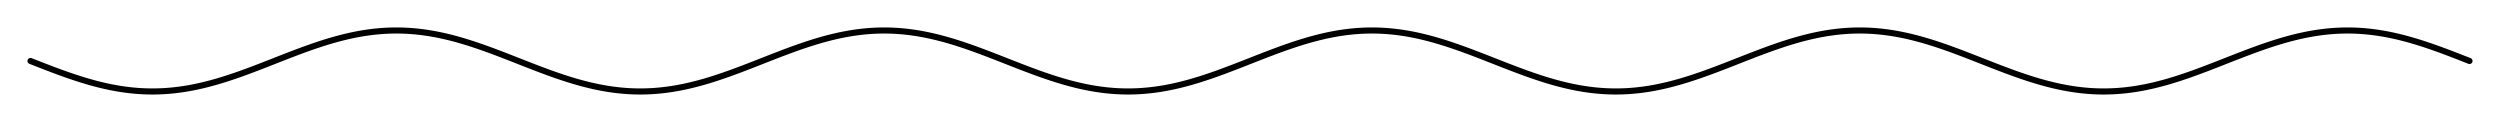 <!-- Header -->
<svg
    version="1.1"
    baseProfile="full"
    xmlns="http://www.w3.org/2000/svg"
    xmlns:xlink="http://www.w3.org/1999/xlink"
    xmlns:ev="http://www.w3.org/2001/xml-events"
    width="410.0"
    height="20.0"
    viewBox="-5.0 -10.0 410.0 20.0"
    preserveAspectRatio="none"
>
<!-- Body -->
<!-- polyline -->
<polyline points="0.0,0.0 0.1,0.039 0.2,0.079 0.3,0.118 0.4,0.157 0.5,0.196 0.6,0.236 0.7,0.275 0.8,0.314 0.9,0.353 1.0,0.392 1.1,0.431 1.2,0.471 1.3,0.51 1.4,0.549 1.5,0.588 1.6,0.627 1.7,0.666 1.8,0.705 1.9,0.743 2.0,0.782 2.1,0.821 2.2,0.86 2.3,0.898 2.4,0.937 2.5,0.975 2.6,1.014 2.7,1.052 2.8,1.091 2.9,1.129 3.0,1.167 3.1,1.205 3.2,1.243 3.3,1.281 3.4,1.319 3.5,1.357 3.6,1.395 3.7,1.433 3.8,1.47 3.9,1.508 4.0,1.545 4.1,1.582 4.2,1.62 4.3,1.657 4.4,1.694 4.5,1.731 4.6,1.767 4.7,1.804 4.8,1.841 4.9,1.877 5.0,1.913 5.1,1.95 5.2,1.986 5.3,2.022 5.4,2.058 5.5,2.093 5.6,2.129 5.7,2.164 5.8,2.2 5.9,2.235 6.0,2.27 6.1,2.305 6.2,2.34 6.3,2.374 6.4,2.409 6.5,2.443 6.6,2.477 6.7,2.511 6.8,2.545 6.9,2.579 7.0,2.612 7.1,2.646 7.2,2.679 7.3,2.712 7.4,2.745 7.5,2.778 7.6,2.81 7.7,2.843 7.8,2.875 7.9,2.907 8.0,2.939 8.1,2.971 8.2,3.002 8.3,3.033 8.4,3.065 8.5,3.095 8.6,3.126 8.7,3.157 8.8,3.187 8.9,3.217 9.0,3.247 9.1,3.277 9.2,3.307 9.3,3.336 9.4,3.365 9.5,3.394 9.6,3.423 9.7,3.451 9.8,3.48 9.9,3.508 10.0,3.536 10.1,3.563 10.2,3.591 10.3,3.618 10.4,3.645 10.5,3.672 10.6,3.698 10.7,3.724 10.8,3.751 10.9,3.776 11.0,3.802 11.1,3.827 11.2,3.853 11.3,3.877 11.4,3.902 11.5,3.927 11.6,3.951 11.7,3.975 11.8,3.998 11.9,4.022 12.0,4.045 12.1,4.068 12.2,4.091 12.3,4.113 12.4,4.135 12.5,4.157 12.6,4.179 12.7,4.2 12.8,4.222 12.9,4.243 13.0,4.263 13.1,4.284 13.2,4.304 13.3,4.324 13.4,4.343 13.5,4.362 13.6,4.382 13.7,4.4 13.8,4.419 13.9,4.437 14.0,4.455 14.1,4.473 14.2,4.49 14.3,4.507 14.4,4.524 14.5,4.541 14.6,4.557 14.7,4.573 14.8,4.589 14.9,4.604 15.0,4.619 15.1,4.634 15.2,4.649 15.3,4.663 15.4,4.677 15.5,4.691 15.6,4.704 15.7,4.718 15.8,4.73 15.9,4.743 16.0,4.755 16.1,4.767 16.2,4.779 16.3,4.79 16.4,4.801 16.5,4.812 16.6,4.823 16.7,4.833 16.8,4.843 16.9,4.853 17.0,4.862 17.1,4.871 17.2,4.88 17.3,4.888 17.4,4.896 17.5,4.904 17.6,4.911 17.7,4.919 17.8,4.926 17.9,4.932 18.0,4.938 18.1,4.944 18.2,4.95 18.3,4.955 18.4,4.961 18.5,4.965 18.6,4.97 18.7,4.974 18.8,4.978 18.9,4.981 19.0,4.985 19.1,4.988 19.2,4.99 19.3,4.992 19.4,4.994 19.5,4.996 19.6,4.998 19.7,4.999 19.8,4.999 19.9,5 20.0,5.0 20.1,5 20.2,4.999 20.3,4.999 20.4,4.998 20.5,4.996 20.6,4.994 20.7,4.992 20.8,4.99 20.9,4.988 21.0,4.985 21.1,4.981 21.2,4.978 21.3,4.974 21.4,4.97 21.5,4.965 21.6,4.961 21.7,4.955 21.8,4.95 21.9,4.944 22.0,4.938 22.1,4.932 22.2,4.926 22.3,4.919 22.4,4.911 22.5,4.904 22.6,4.896 22.7,4.888 22.8,4.88 22.9,4.871 23.0,4.862 23.1,4.853 23.2,4.843 23.3,4.833 23.4,4.823 23.5,4.812 23.6,4.801 23.7,4.79 23.8,4.779 23.9,4.767 24.0,4.755 24.1,4.743 24.2,4.73 24.3,4.718 24.4,4.704 24.5,4.691 24.6,4.677 24.7,4.663 24.8,4.649 24.9,4.634 25.0,4.619 25.1,4.604 25.2,4.589 25.3,4.573 25.4,4.557 25.5,4.541 25.6,4.524 25.7,4.507 25.8,4.49 25.9,4.473 26.0,4.455 26.1,4.437 26.2,4.419 26.3,4.4 26.4,4.382 26.5,4.362 26.6,4.343 26.7,4.324 26.8,4.304 26.9,4.284 27.0,4.263 27.1,4.243 27.2,4.222 27.3,4.2 27.4,4.179 27.5,4.157 27.6,4.135 27.7,4.113 27.8,4.091 27.9,4.068 28.0,4.045 28.1,4.022 28.2,3.998 28.3,3.975 28.4,3.951 28.5,3.927 28.6,3.902 28.7,3.877 28.8,3.853 28.9,3.827 29.0,3.802 29.1,3.776 29.2,3.751 29.3,3.724 29.4,3.698 29.5,3.672 29.6,3.645 29.7,3.618 29.8,3.591 29.9,3.563 30.0,3.536 30.1,3.508 30.2,3.48 30.3,3.451 30.4,3.423 30.5,3.394 30.6,3.365 30.7,3.336 30.8,3.307 30.9,3.277 31.0,3.247 31.1,3.217 31.2,3.187 31.3,3.157 31.4,3.126 31.5,3.095 31.6,3.065 31.7,3.033 31.8,3.002 31.9,2.971 32.0,2.939 32.1,2.907 32.2,2.875 32.3,2.843 32.4,2.81 32.5,2.778 32.6,2.745 32.7,2.712 32.8,2.679 32.9,2.646 33.0,2.612 33.1,2.579 33.2,2.545 33.3,2.511 33.4,2.477 33.5,2.443 33.6,2.409 33.7,2.374 33.8,2.34 33.9,2.305 34.0,2.27 34.1,2.235 34.2,2.2 34.3,2.164 34.4,2.129 34.5,2.093 34.6,2.058 34.7,2.022 34.8,1.986 34.9,1.95 35.0,1.913 35.1,1.877 35.2,1.841 35.3,1.804 35.4,1.767 35.5,1.731 35.6,1.694 35.7,1.657 35.8,1.62 35.9,1.582 36.0,1.545 36.1,1.508 36.2,1.47 36.3,1.433 36.4,1.395 36.5,1.357 36.6,1.319 36.7,1.281 36.8,1.243 36.9,1.205 37.0,1.167 37.1,1.129 37.2,1.091 37.3,1.052 37.4,1.014 37.5,0.975 37.6,0.937 37.7,0.898 37.8,0.86 37.9,0.821 38.0,0.782 38.1,0.743 38.2,0.705 38.3,0.666 38.4,0.627 38.5,0.588 38.6,0.549 38.7,0.51 38.8,0.471 38.9,0.431 39.0,0.392 39.1,0.353 39.2,0.314 39.3,0.275 39.4,0.236 39.5,0.196 39.6,0.157 39.7,0.118 39.8,0.079 39.9,0.039 40.0,6.123233995736766e-16 40.1,-0.039 40.2,-0.079 40.3,-0.118 40.4,-0.157 40.5,-0.196 40.6,-0.236 40.7,-0.275 40.8,-0.314 40.9,-0.353 41.0,-0.392 41.1,-0.431 41.2,-0.471 41.3,-0.51 41.4,-0.549 41.5,-0.588 41.6,-0.627 41.7,-0.666 41.8,-0.705 41.9,-0.743 42.0,-0.782 42.1,-0.821 42.2,-0.86 42.3,-0.898 42.4,-0.937 42.5,-0.975 42.6,-1.014 42.7,-1.052 42.8,-1.091 42.9,-1.129 43.0,-1.167 43.1,-1.205 43.2,-1.243 43.3,-1.281 43.4,-1.319 43.5,-1.357 43.6,-1.395 43.7,-1.433 43.8,-1.47 43.9,-1.508 44.0,-1.545 44.1,-1.582 44.2,-1.62 44.3,-1.657 44.4,-1.694 44.5,-1.731 44.6,-1.767 44.7,-1.804 44.8,-1.841 44.9,-1.877 45.0,-1.913 45.1,-1.95 45.2,-1.986 45.3,-2.022 45.4,-2.058 45.5,-2.093 45.6,-2.129 45.7,-2.164 45.8,-2.2 45.9,-2.235 46.0,-2.27 46.1,-2.305 46.2,-2.34 46.3,-2.374 46.4,-2.409 46.5,-2.443 46.6,-2.477 46.7,-2.511 46.8,-2.545 46.9,-2.579 47.0,-2.612 47.1,-2.646 47.2,-2.679 47.3,-2.712 47.4,-2.745 47.5,-2.778 47.6,-2.81 47.7,-2.843 47.8,-2.875 47.9,-2.907 48.0,-2.939 48.1,-2.971 48.2,-3.002 48.3,-3.033 48.4,-3.065 48.5,-3.095 48.6,-3.126 48.7,-3.157 48.8,-3.187 48.9,-3.217 49.0,-3.247 49.1,-3.277 49.2,-3.307 49.3,-3.336 49.4,-3.365 49.5,-3.394 49.6,-3.423 49.7,-3.451 49.8,-3.48 49.9,-3.508 50.0,-3.536 50.1,-3.563 50.2,-3.591 50.3,-3.618 50.4,-3.645 50.5,-3.672 50.6,-3.698 50.7,-3.724 50.8,-3.751 50.9,-3.776 51.0,-3.802 51.1,-3.827 51.2,-3.853 51.3,-3.877 51.4,-3.902 51.5,-3.927 51.6,-3.951 51.7,-3.975 51.8,-3.998 51.9,-4.022 52.0,-4.045 52.1,-4.068 52.2,-4.091 52.3,-4.113 52.4,-4.135 52.5,-4.157 52.6,-4.179 52.7,-4.2 52.8,-4.222 52.9,-4.243 53.0,-4.263 53.1,-4.284 53.2,-4.304 53.3,-4.324 53.4,-4.343 53.5,-4.362 53.6,-4.382 53.7,-4.4 53.8,-4.419 53.9,-4.437 54.0,-4.455 54.1,-4.473 54.2,-4.49 54.3,-4.507 54.4,-4.524 54.5,-4.541 54.6,-4.557 54.7,-4.573 54.8,-4.589 54.9,-4.604 55.0,-4.619 55.1,-4.634 55.2,-4.649 55.3,-4.663 55.4,-4.677 55.5,-4.691 55.6,-4.704 55.7,-4.718 55.8,-4.73 55.9,-4.743 56.0,-4.755 56.1,-4.767 56.2,-4.779 56.3,-4.79 56.4,-4.801 56.5,-4.812 56.6,-4.823 56.7,-4.833 56.8,-4.843 56.9,-4.853 57.0,-4.862 57.1,-4.871 57.2,-4.88 57.3,-4.888 57.4,-4.896 57.5,-4.904 57.6,-4.911 57.7,-4.919 57.8,-4.926 57.9,-4.932 58.0,-4.938 58.1,-4.944 58.2,-4.95 58.3,-4.955 58.4,-4.961 58.5,-4.965 58.6,-4.97 58.7,-4.974 58.8,-4.978 58.9,-4.981 59.0,-4.985 59.1,-4.988 59.2,-4.99 59.3,-4.992 59.4,-4.994 59.5,-4.996 59.6,-4.998 59.7,-4.999 59.8,-4.999 59.9,-5 60.0,-5.0 60.1,-5 60.2,-4.999 60.3,-4.999 60.4,-4.998 60.5,-4.996 60.6,-4.994 60.7,-4.992 60.8,-4.99 60.9,-4.988 61.0,-4.985 61.1,-4.981 61.2,-4.978 61.3,-4.974 61.4,-4.97 61.5,-4.965 61.6,-4.961 61.7,-4.955 61.8,-4.95 61.9,-4.944 62.0,-4.938 62.1,-4.932 62.2,-4.926 62.3,-4.919 62.4,-4.911 62.5,-4.904 62.6,-4.896 62.7,-4.888 62.8,-4.88 62.9,-4.871 63.0,-4.862 63.1,-4.853 63.2,-4.843 63.3,-4.833 63.4,-4.823 63.5,-4.812 63.6,-4.801 63.7,-4.79 63.8,-4.779 63.9,-4.767 64.0,-4.755 64.1,-4.743 64.2,-4.73 64.3,-4.718 64.4,-4.704 64.5,-4.691 64.6,-4.677 64.7,-4.663 64.8,-4.649 64.9,-4.634 65.0,-4.619 65.1,-4.604 65.2,-4.589 65.3,-4.573 65.4,-4.557 65.5,-4.541 65.6,-4.524 65.7,-4.507 65.8,-4.49 65.9,-4.473 66.0,-4.455 66.1,-4.437 66.2,-4.419 66.3,-4.4 66.4,-4.382 66.5,-4.362 66.6,-4.343 66.7,-4.324 66.8,-4.304 66.9,-4.284 67.0,-4.263 67.1,-4.243 67.2,-4.222 67.3,-4.2 67.4,-4.179 67.5,-4.157 67.6,-4.135 67.7,-4.113 67.8,-4.091 67.9,-4.068 68.0,-4.045 68.1,-4.022 68.2,-3.998 68.3,-3.975 68.4,-3.951 68.5,-3.927 68.6,-3.902 68.7,-3.877 68.8,-3.853 68.9,-3.827 69.0,-3.802 69.1,-3.776 69.2,-3.751 69.3,-3.724 69.4,-3.698 69.5,-3.672 69.6,-3.645 69.7,-3.618 69.8,-3.591 69.9,-3.563 70.0,-3.536 70.1,-3.508 70.2,-3.48 70.3,-3.451 70.4,-3.423 70.5,-3.394 70.6,-3.365 70.7,-3.336 70.8,-3.307 70.9,-3.277 71.0,-3.247 71.1,-3.217 71.2,-3.187 71.3,-3.157 71.4,-3.126 71.5,-3.095 71.6,-3.065 71.7,-3.033 71.8,-3.002 71.9,-2.971 72.0,-2.939 72.1,-2.907 72.2,-2.875 72.3,-2.843 72.4,-2.81 72.5,-2.778 72.6,-2.745 72.7,-2.712 72.8,-2.679 72.9,-2.646 73.0,-2.612 73.1,-2.579 73.2,-2.545 73.3,-2.511 73.4,-2.477 73.5,-2.443 73.6,-2.409 73.7,-2.374 73.8,-2.34 73.9,-2.305 74.0,-2.27 74.1,-2.235 74.2,-2.2 74.3,-2.164 74.4,-2.129 74.5,-2.093 74.6,-2.058 74.7,-2.022 74.8,-1.986 74.9,-1.95 75.0,-1.913 75.1,-1.877 75.2,-1.841 75.3,-1.804 75.4,-1.767 75.5,-1.731 75.6,-1.694 75.7,-1.657 75.8,-1.62 75.9,-1.582 76.0,-1.545 76.1,-1.508 76.2,-1.47 76.3,-1.433 76.4,-1.395 76.5,-1.357 76.6,-1.319 76.7,-1.281 76.8,-1.243 76.9,-1.205 77.0,-1.167 77.1,-1.129 77.2,-1.091 77.3,-1.052 77.4,-1.014 77.5,-0.975 77.6,-0.937 77.7,-0.898 77.8,-0.86 77.9,-0.821 78.0,-0.782 78.1,-0.743 78.2,-0.705 78.3,-0.666 78.4,-0.627 78.5,-0.588 78.6,-0.549 78.7,-0.51 78.8,-0.471 78.9,-0.431 79.0,-0.392 79.1,-0.353 79.2,-0.314 79.3,-0.275 79.4,-0.236 79.5,-0.196 79.6,-0.157 79.7,-0.118 79.8,-0.079 79.9,-0.039 80.0,-1.2246467991473533e-15 80.1,0.039 80.2,0.079 80.3,0.118 80.4,0.157 80.5,0.196 80.6,0.236 80.7,0.275 80.8,0.314 80.9,0.353 81.0,0.392 81.1,0.431 81.2,0.471 81.3,0.51 81.4,0.549 81.5,0.588 81.6,0.627 81.7,0.666 81.8,0.705 81.9,0.743 82.0,0.782 82.1,0.821 82.2,0.86 82.3,0.898 82.4,0.937 82.5,0.975 82.6,1.014 82.7,1.052 82.8,1.091 82.9,1.129 83.0,1.167 83.1,1.205 83.2,1.243 83.3,1.281 83.4,1.319 83.5,1.357 83.6,1.395 83.7,1.433 83.8,1.47 83.9,1.508 84.0,1.545 84.1,1.582 84.2,1.62 84.3,1.657 84.4,1.694 84.5,1.731 84.6,1.767 84.7,1.804 84.8,1.841 84.9,1.877 85.0,1.913 85.1,1.95 85.2,1.986 85.3,2.022 85.4,2.058 85.5,2.093 85.6,2.129 85.7,2.164 85.8,2.2 85.9,2.235 86.0,2.27 86.1,2.305 86.2,2.34 86.3,2.374 86.4,2.409 86.5,2.443 86.6,2.477 86.7,2.511 86.8,2.545 86.9,2.579 87.0,2.612 87.1,2.646 87.2,2.679 87.3,2.712 87.4,2.745 87.5,2.778 87.6,2.81 87.7,2.843 87.8,2.875 87.9,2.907 88.0,2.939 88.1,2.971 88.2,3.002 88.3,3.033 88.4,3.065 88.5,3.095 88.6,3.126 88.7,3.157 88.8,3.187 88.9,3.217 89.0,3.247 89.1,3.277 89.2,3.307 89.3,3.336 89.4,3.365 89.5,3.394 89.6,3.423 89.7,3.451 89.8,3.48 89.9,3.508 90.0,3.536 90.1,3.563 90.2,3.591 90.3,3.618 90.4,3.645 90.5,3.672 90.6,3.698 90.7,3.724 90.8,3.751 90.9,3.776 91.0,3.802 91.1,3.827 91.2,3.853 91.3,3.877 91.4,3.902 91.5,3.927 91.6,3.951 91.7,3.975 91.8,3.998 91.9,4.022 92.0,4.045 92.1,4.068 92.2,4.091 92.3,4.113 92.4,4.135 92.5,4.157 92.6,4.179 92.7,4.2 92.8,4.222 92.9,4.243 93.0,4.263 93.1,4.284 93.2,4.304 93.3,4.324 93.4,4.343 93.5,4.362 93.6,4.382 93.7,4.4 93.8,4.419 93.9,4.437 94.0,4.455 94.1,4.473 94.2,4.49 94.3,4.507 94.4,4.524 94.5,4.541 94.6,4.557 94.7,4.573 94.8,4.589 94.9,4.604 95.0,4.619 95.1,4.634 95.2,4.649 95.3,4.663 95.4,4.677 95.5,4.691 95.6,4.704 95.7,4.718 95.8,4.73 95.9,4.743 96.0,4.755 96.1,4.767 96.2,4.779 96.3,4.79 96.4,4.801 96.5,4.812 96.6,4.823 96.7,4.833 96.8,4.843 96.9,4.853 97.0,4.862 97.1,4.871 97.2,4.88 97.3,4.888 97.4,4.896 97.5,4.904 97.6,4.911 97.7,4.919 97.8,4.926 97.9,4.932 98.0,4.938 98.1,4.944 98.2,4.95 98.3,4.955 98.4,4.961 98.5,4.965 98.6,4.97 98.7,4.974 98.8,4.978 98.9,4.981 99.0,4.985 99.1,4.988 99.2,4.99 99.3,4.992 99.4,4.994 99.5,4.996 99.6,4.998 99.7,4.999 99.8,4.999 99.9,5 100.0,5.0 100.1,5 100.2,4.999 100.3,4.999 100.4,4.998 100.5,4.996 100.6,4.994 100.7,4.992 100.8,4.99 100.9,4.988 101.0,4.985 101.1,4.981 101.2,4.978 101.3,4.974 101.4,4.97 101.5,4.965 101.6,4.961 101.7,4.955 101.8,4.95 101.9,4.944 102.0,4.938 102.1,4.932 102.2,4.926 102.3,4.919 102.4,4.911 102.5,4.904 102.6,4.896 102.7,4.888 102.8,4.88 102.9,4.871 103.0,4.862 103.1,4.853 103.2,4.843 103.3,4.833 103.4,4.823 103.5,4.812 103.6,4.801 103.7,4.79 103.8,4.779 103.9,4.767 104.0,4.755 104.1,4.743 104.2,4.73 104.3,4.718 104.4,4.704 104.5,4.691 104.6,4.677 104.7,4.663 104.8,4.649 104.9,4.634 105.0,4.619 105.1,4.604 105.2,4.589 105.3,4.573 105.4,4.557 105.5,4.541 105.6,4.524 105.7,4.507 105.8,4.49 105.9,4.473 106.0,4.455 106.1,4.437 106.2,4.419 106.3,4.4 106.4,4.382 106.5,4.362 106.6,4.343 106.7,4.324 106.8,4.304 106.9,4.284 107.0,4.263 107.1,4.243 107.2,4.222 107.3,4.2 107.4,4.179 107.5,4.157 107.6,4.135 107.7,4.113 107.8,4.091 107.9,4.068 108.0,4.045 108.1,4.022 108.2,3.998 108.3,3.975 108.4,3.951 108.5,3.927 108.6,3.902 108.7,3.877 108.8,3.853 108.9,3.827 109.0,3.802 109.1,3.776 109.2,3.751 109.3,3.724 109.4,3.698 109.5,3.672 109.6,3.645 109.7,3.618 109.8,3.591 109.9,3.563 110.0,3.536 110.1,3.508 110.2,3.48 110.3,3.451 110.4,3.423 110.5,3.394 110.6,3.365 110.7,3.336 110.8,3.307 110.9,3.277 111.0,3.247 111.1,3.217 111.2,3.187 111.3,3.157 111.4,3.126 111.5,3.095 111.6,3.065 111.7,3.033 111.8,3.002 111.9,2.971 112.0,2.939 112.1,2.907 112.2,2.875 112.3,2.843 112.4,2.81 112.5,2.778 112.6,2.745 112.7,2.712 112.8,2.679 112.9,2.646 113.0,2.612 113.1,2.579 113.2,2.545 113.3,2.511 113.4,2.477 113.5,2.443 113.6,2.409 113.7,2.374 113.8,2.34 113.9,2.305 114.0,2.27 114.1,2.235 114.2,2.2 114.3,2.164 114.4,2.129 114.5,2.093 114.6,2.058 114.7,2.022 114.8,1.986 114.9,1.95 115.0,1.913 115.1,1.877 115.2,1.841 115.3,1.804 115.4,1.767 115.5,1.731 115.6,1.694 115.7,1.657 115.8,1.62 115.9,1.582 116.0,1.545 116.1,1.508 116.2,1.47 116.3,1.433 116.4,1.395 116.5,1.357 116.6,1.319 116.7,1.281 116.8,1.243 116.9,1.205 117.0,1.167 117.1,1.129 117.2,1.091 117.3,1.052 117.4,1.014 117.5,0.975 117.6,0.937 117.7,0.898 117.8,0.86 117.9,0.821 118.0,0.782 118.1,0.743 118.2,0.705 118.3,0.666 118.4,0.627 118.5,0.588 118.6,0.549 118.7,0.51 118.8,0.471 118.9,0.431 119.0,0.392 119.1,0.353 119.2,0.314 119.3,0.275 119.4,0.236 119.5,0.196 119.6,0.157 119.7,0.118 119.8,0.079 119.9,0.039 120.0,1.0718754395722281e-14 120.1,-0.039 120.2,-0.079 120.3,-0.118 120.4,-0.157 120.5,-0.196 120.6,-0.236 120.7,-0.275 120.8,-0.314 120.9,-0.353 121.0,-0.392 121.1,-0.431 121.2,-0.471 121.3,-0.51 121.4,-0.549 121.5,-0.588 121.6,-0.627 121.7,-0.666 121.8,-0.705 121.9,-0.743 122.0,-0.782 122.1,-0.821 122.2,-0.86 122.3,-0.898 122.4,-0.937 122.5,-0.975 122.6,-1.014 122.7,-1.052 122.8,-1.091 122.9,-1.129 123.0,-1.167 123.1,-1.205 123.2,-1.243 123.3,-1.281 123.4,-1.319 123.5,-1.357 123.6,-1.395 123.7,-1.433 123.8,-1.47 123.9,-1.508 124.0,-1.545 124.1,-1.582 124.2,-1.62 124.3,-1.657 124.4,-1.694 124.5,-1.731 124.6,-1.767 124.7,-1.804 124.8,-1.841 124.9,-1.877 125.0,-1.913 125.1,-1.95 125.2,-1.986 125.3,-2.022 125.4,-2.058 125.5,-2.093 125.6,-2.129 125.7,-2.164 125.8,-2.2 125.9,-2.235 126.0,-2.27 126.1,-2.305 126.2,-2.34 126.3,-2.374 126.4,-2.409 126.5,-2.443 126.6,-2.477 126.7,-2.511 126.8,-2.545 126.9,-2.579 127.0,-2.612 127.1,-2.646 127.2,-2.679 127.3,-2.712 127.4,-2.745 127.5,-2.778 127.6,-2.81 127.7,-2.843 127.8,-2.875 127.9,-2.907 128.0,-2.939 128.1,-2.971 128.2,-3.002 128.3,-3.033 128.4,-3.065 128.5,-3.095 128.6,-3.126 128.7,-3.157 128.8,-3.187 128.9,-3.217 129.0,-3.247 129.1,-3.277 129.2,-3.307 129.3,-3.336 129.4,-3.365 129.5,-3.394 129.6,-3.423 129.7,-3.451 129.8,-3.48 129.9,-3.508 130.0,-3.536 130.1,-3.563 130.2,-3.591 130.3,-3.618 130.4,-3.645 130.5,-3.672 130.6,-3.698 130.7,-3.724 130.8,-3.751 130.9,-3.776 131.0,-3.802 131.1,-3.827 131.2,-3.853 131.3,-3.877 131.4,-3.902 131.5,-3.927 131.6,-3.951 131.7,-3.975 131.8,-3.998 131.9,-4.022 132.0,-4.045 132.1,-4.068 132.2,-4.091 132.3,-4.113 132.4,-4.135 132.5,-4.157 132.6,-4.179 132.7,-4.2 132.8,-4.222 132.9,-4.243 133.0,-4.263 133.1,-4.284 133.2,-4.304 133.3,-4.324 133.4,-4.343 133.5,-4.362 133.6,-4.382 133.7,-4.4 133.8,-4.419 133.9,-4.437 134.0,-4.455 134.1,-4.473 134.2,-4.49 134.3,-4.507 134.4,-4.524 134.5,-4.541 134.6,-4.557 134.7,-4.573 134.8,-4.589 134.9,-4.604 135.0,-4.619 135.1,-4.634 135.2,-4.649 135.3,-4.663 135.4,-4.677 135.5,-4.691 135.6,-4.704 135.7,-4.718 135.8,-4.73 135.9,-4.743 136.0,-4.755 136.1,-4.767 136.2,-4.779 136.3,-4.79 136.4,-4.801 136.5,-4.812 136.6,-4.823 136.7,-4.833 136.8,-4.843 136.9,-4.853 137.0,-4.862 137.1,-4.871 137.2,-4.88 137.3,-4.888 137.4,-4.896 137.5,-4.904 137.6,-4.911 137.7,-4.919 137.8,-4.926 137.9,-4.932 138.0,-4.938 138.1,-4.944 138.2,-4.95 138.3,-4.955 138.4,-4.961 138.5,-4.965 138.6,-4.97 138.7,-4.974 138.8,-4.978 138.9,-4.981 139.0,-4.985 139.1,-4.988 139.2,-4.99 139.3,-4.992 139.4,-4.994 139.5,-4.996 139.6,-4.998 139.7,-4.999 139.8,-4.999 139.9,-5 140.0,-5.0 140.1,-5 140.2,-4.999 140.3,-4.999 140.4,-4.998 140.5,-4.996 140.6,-4.994 140.7,-4.992 140.8,-4.99 140.9,-4.988 141.0,-4.985 141.1,-4.981 141.2,-4.978 141.3,-4.974 141.4,-4.97 141.5,-4.965 141.6,-4.961 141.7,-4.955 141.8,-4.95 141.9,-4.944 142.0,-4.938 142.1,-4.932 142.2,-4.926 142.3,-4.919 142.4,-4.911 142.5,-4.904 142.6,-4.896 142.7,-4.888 142.8,-4.88 142.9,-4.871 143.0,-4.862 143.1,-4.853 143.2,-4.843 143.3,-4.833 143.4,-4.823 143.5,-4.812 143.6,-4.801 143.7,-4.79 143.8,-4.779 143.9,-4.767 144.0,-4.755 144.1,-4.743 144.2,-4.73 144.3,-4.718 144.4,-4.704 144.5,-4.691 144.6,-4.677 144.7,-4.663 144.8,-4.649 144.9,-4.634 145.0,-4.619 145.1,-4.604 145.2,-4.589 145.3,-4.573 145.4,-4.557 145.5,-4.541 145.6,-4.524 145.7,-4.507 145.8,-4.49 145.9,-4.473 146.0,-4.455 146.1,-4.437 146.2,-4.419 146.3,-4.4 146.4,-4.382 146.5,-4.362 146.6,-4.343 146.7,-4.324 146.8,-4.304 146.9,-4.284 147.0,-4.263 147.1,-4.243 147.2,-4.222 147.3,-4.2 147.4,-4.179 147.5,-4.157 147.6,-4.135 147.7,-4.113 147.8,-4.091 147.9,-4.068 148.0,-4.045 148.1,-4.022 148.2,-3.998 148.3,-3.975 148.4,-3.951 148.5,-3.927 148.6,-3.902 148.7,-3.877 148.8,-3.853 148.9,-3.827 149.0,-3.802 149.1,-3.776 149.2,-3.751 149.3,-3.724 149.4,-3.698 149.5,-3.672 149.6,-3.645 149.7,-3.618 149.8,-3.591 149.9,-3.563 150.0,-3.536 150.1,-3.508 150.2,-3.48 150.3,-3.451 150.4,-3.423 150.5,-3.394 150.6,-3.365 150.7,-3.336 150.8,-3.307 150.9,-3.277 151.0,-3.247 151.1,-3.217 151.2,-3.187 151.3,-3.157 151.4,-3.126 151.5,-3.095 151.6,-3.065 151.7,-3.033 151.8,-3.002 151.9,-2.971 152.0,-2.939 152.1,-2.907 152.2,-2.875 152.3,-2.843 152.4,-2.81 152.5,-2.778 152.6,-2.745 152.7,-2.712 152.8,-2.679 152.9,-2.646 153.0,-2.612 153.1,-2.579 153.2,-2.545 153.3,-2.511 153.4,-2.477 153.5,-2.443 153.6,-2.409 153.7,-2.374 153.8,-2.34 153.9,-2.305 154.0,-2.27 154.1,-2.235 154.2,-2.2 154.3,-2.164 154.4,-2.129 154.5,-2.093 154.6,-2.058 154.7,-2.022 154.8,-1.986 154.9,-1.95 155.0,-1.913 155.1,-1.877 155.2,-1.841 155.3,-1.804 155.4,-1.767 155.5,-1.731 155.6,-1.694 155.7,-1.657 155.8,-1.62 155.9,-1.582 156.0,-1.545 156.1,-1.508 156.2,-1.47 156.3,-1.433 156.4,-1.395 156.5,-1.357 156.6,-1.319 156.7,-1.281 156.8,-1.243 156.9,-1.205 157.0,-1.167 157.1,-1.129 157.2,-1.091 157.3,-1.052 157.4,-1.014 157.5,-0.975 157.6,-0.937 157.7,-0.898 157.8,-0.86 157.9,-0.821 158.0,-0.782 158.1,-0.743 158.2,-0.705 158.3,-0.666 158.4,-0.627 158.5,-0.588 158.6,-0.549 158.7,-0.51 158.8,-0.471 158.9,-0.431 159.0,-0.392 159.1,-0.353 159.2,-0.314 159.3,-0.275 159.4,-0.236 159.5,-0.196 159.6,-0.157 159.7,-0.118 159.8,-0.079 159.9,-0.039 160.0,-2.4492935982947065e-15 160.1,0.039 160.2,0.079 160.3,0.118 160.4,0.157 160.5,0.196 160.6,0.236 160.7,0.275 160.8,0.314 160.9,0.353 161.0,0.392 161.1,0.431 161.2,0.471 161.3,0.51 161.4,0.549 161.5,0.588 161.6,0.627 161.7,0.666 161.8,0.705 161.9,0.743 162.0,0.782 162.1,0.821 162.2,0.86 162.3,0.898 162.4,0.937 162.5,0.975 162.6,1.014 162.7,1.052 162.8,1.091 162.9,1.129 163.0,1.167 163.1,1.205 163.2,1.243 163.3,1.281 163.4,1.319 163.5,1.357 163.6,1.395 163.7,1.433 163.8,1.47 163.9,1.508 164.0,1.545 164.1,1.582 164.2,1.62 164.3,1.657 164.4,1.694 164.5,1.731 164.6,1.767 164.7,1.804 164.8,1.841 164.9,1.877 165.0,1.913 165.1,1.95 165.2,1.986 165.3,2.022 165.4,2.058 165.5,2.093 165.6,2.129 165.7,2.164 165.8,2.2 165.9,2.235 166.0,2.27 166.1,2.305 166.2,2.34 166.3,2.374 166.4,2.409 166.5,2.443 166.6,2.477 166.7,2.511 166.8,2.545 166.9,2.579 167.0,2.612 167.1,2.646 167.2,2.679 167.3,2.712 167.4,2.745 167.5,2.778 167.6,2.81 167.7,2.843 167.8,2.875 167.9,2.907 168.0,2.939 168.1,2.971 168.2,3.002 168.3,3.033 168.4,3.065 168.5,3.095 168.6,3.126 168.7,3.157 168.8,3.187 168.9,3.217 169.0,3.247 169.1,3.277 169.2,3.307 169.3,3.336 169.4,3.365 169.5,3.394 169.6,3.423 169.7,3.451 169.8,3.48 169.9,3.508 170.0,3.536 170.1,3.563 170.2,3.591 170.3,3.618 170.4,3.645 170.5,3.672 170.6,3.698 170.7,3.724 170.8,3.751 170.9,3.776 171.0,3.802 171.1,3.827 171.2,3.853 171.3,3.877 171.4,3.902 171.5,3.927 171.6,3.951 171.7,3.975 171.8,3.998 171.9,4.022 172.0,4.045 172.1,4.068 172.2,4.091 172.3,4.113 172.4,4.135 172.5,4.157 172.6,4.179 172.7,4.2 172.8,4.222 172.9,4.243 173.0,4.263 173.1,4.284 173.2,4.304 173.3,4.324 173.4,4.343 173.5,4.362 173.6,4.382 173.7,4.4 173.8,4.419 173.9,4.437 174.0,4.455 174.1,4.473 174.2,4.49 174.3,4.507 174.4,4.524 174.5,4.541 174.6,4.557 174.7,4.573 174.8,4.589 174.9,4.604 175.0,4.619 175.1,4.634 175.2,4.649 175.3,4.663 175.4,4.677 175.5,4.691 175.6,4.704 175.7,4.718 175.8,4.73 175.9,4.743 176.0,4.755 176.1,4.767 176.2,4.779 176.3,4.79 176.4,4.801 176.5,4.812 176.6,4.823 176.7,4.833 176.8,4.843 176.9,4.853 177.0,4.862 177.1,4.871 177.2,4.88 177.3,4.888 177.4,4.896 177.5,4.904 177.6,4.911 177.7,4.919 177.8,4.926 177.9,4.932 178.0,4.938 178.1,4.944 178.2,4.95 178.3,4.955 178.4,4.961 178.5,4.965 178.6,4.97 178.7,4.974 178.8,4.978 178.9,4.981 179.0,4.985 179.1,4.988 179.2,4.99 179.3,4.992 179.4,4.994 179.5,4.996 179.6,4.998 179.7,4.999 179.8,4.999 179.9,5 180.0,5.0 180.1,5 180.2,4.999 180.3,4.999 180.4,4.998 180.5,4.996 180.6,4.994 180.7,4.992 180.8,4.99 180.9,4.988 181.0,4.985 181.1,4.981 181.2,4.978 181.3,4.974 181.4,4.97 181.5,4.965 181.6,4.961 181.7,4.955 181.8,4.95 181.9,4.944 182.0,4.938 182.1,4.932 182.2,4.926 182.3,4.919 182.4,4.911 182.5,4.904 182.6,4.896 182.7,4.888 182.8,4.88 182.9,4.871 183.0,4.862 183.1,4.853 183.2,4.843 183.3,4.833 183.4,4.823 183.5,4.812 183.6,4.801 183.7,4.79 183.8,4.779 183.9,4.767 184.0,4.755 184.1,4.743 184.2,4.73 184.3,4.718 184.4,4.704 184.5,4.691 184.6,4.677 184.7,4.663 184.8,4.649 184.9,4.634 185.0,4.619 185.1,4.604 185.2,4.589 185.3,4.573 185.4,4.557 185.5,4.541 185.6,4.524 185.7,4.507 185.8,4.49 185.9,4.473 186.0,4.455 186.1,4.437 186.2,4.419 186.3,4.4 186.4,4.382 186.5,4.362 186.6,4.343 186.7,4.324 186.8,4.304 186.9,4.284 187.0,4.263 187.1,4.243 187.2,4.222 187.3,4.2 187.4,4.179 187.5,4.157 187.6,4.135 187.7,4.113 187.8,4.091 187.9,4.068 188.0,4.045 188.1,4.022 188.2,3.998 188.3,3.975 188.4,3.951 188.5,3.927 188.6,3.902 188.7,3.877 188.8,3.853 188.9,3.827 189.0,3.802 189.1,3.776 189.2,3.751 189.3,3.724 189.4,3.698 189.5,3.672 189.6,3.645 189.7,3.618 189.8,3.591 189.9,3.563 190.0,3.536 190.1,3.508 190.2,3.48 190.3,3.451 190.4,3.423 190.5,3.394 190.6,3.365 190.7,3.336 190.8,3.307 190.9,3.277 191.0,3.247 191.1,3.217 191.2,3.187 191.3,3.157 191.4,3.126 191.5,3.095 191.6,3.065 191.7,3.033 191.8,3.002 191.9,2.971 192.0,2.939 192.1,2.907 192.2,2.875 192.3,2.843 192.4,2.81 192.5,2.778 192.6,2.745 192.7,2.712 192.8,2.679 192.9,2.646 193.0,2.612 193.1,2.579 193.2,2.545 193.3,2.511 193.4,2.477 193.5,2.443 193.6,2.409 193.7,2.374 193.8,2.34 193.9,2.305 194.0,2.27 194.1,2.235 194.2,2.2 194.3,2.164 194.4,2.129 194.5,2.093 194.6,2.058 194.7,2.022 194.8,1.986 194.9,1.95 195.0,1.913 195.1,1.877 195.2,1.841 195.3,1.804 195.4,1.767 195.5,1.731 195.6,1.694 195.7,1.657 195.8,1.62 195.9,1.582 196.0,1.545 196.1,1.508 196.2,1.47 196.3,1.433 196.4,1.395 196.5,1.357 196.6,1.319 196.7,1.281 196.8,1.243 196.9,1.205 197.0,1.167 197.1,1.129 197.2,1.091 197.3,1.052 197.4,1.014 197.5,0.975 197.6,0.937 197.7,0.898 197.8,0.86 197.9,0.821 198.0,0.782 198.1,0.743 198.2,0.705 198.3,0.666 198.4,0.627 198.5,0.588 198.6,0.549 198.7,0.51 198.8,0.471 198.9,0.431 199.0,0.392 199.1,0.353 199.2,0.314 199.3,0.275 199.4,0.236 199.5,0.196 199.6,0.157 199.7,0.118 199.8,0.079 199.9,0.039 200.0,3.061616997868383e-15 200.1,-0.039 200.2,-0.079 200.3,-0.118 200.4,-0.157 200.5,-0.196 200.6,-0.236 200.7,-0.275 200.8,-0.314 200.9,-0.353 201.0,-0.392 201.1,-0.431 201.2,-0.471 201.3,-0.51 201.4,-0.549 201.5,-0.588 201.6,-0.627 201.7,-0.666 201.8,-0.705 201.9,-0.743 202.0,-0.782 202.1,-0.821 202.2,-0.86 202.3,-0.898 202.4,-0.937 202.5,-0.975 202.6,-1.014 202.7,-1.052 202.8,-1.091 202.9,-1.129 203.0,-1.167 203.1,-1.205 203.2,-1.243 203.3,-1.281 203.4,-1.319 203.5,-1.357 203.6,-1.395 203.7,-1.433 203.8,-1.47 203.9,-1.508 204.0,-1.545 204.1,-1.582 204.2,-1.62 204.3,-1.657 204.4,-1.694 204.5,-1.731 204.6,-1.767 204.7,-1.804 204.8,-1.841 204.9,-1.877 205.0,-1.913 205.1,-1.95 205.2,-1.986 205.3,-2.022 205.4,-2.058 205.5,-2.093 205.6,-2.129 205.7,-2.164 205.8,-2.2 205.9,-2.235 206.0,-2.27 206.1,-2.305 206.2,-2.34 206.3,-2.374 206.4,-2.409 206.5,-2.443 206.6,-2.477 206.7,-2.511 206.8,-2.545 206.9,-2.579 207.0,-2.612 207.1,-2.646 207.2,-2.679 207.3,-2.712 207.4,-2.745 207.5,-2.778 207.6,-2.81 207.7,-2.843 207.8,-2.875 207.9,-2.907 208.0,-2.939 208.1,-2.971 208.2,-3.002 208.3,-3.033 208.4,-3.065 208.5,-3.095 208.6,-3.126 208.7,-3.157 208.8,-3.187 208.9,-3.217 209.0,-3.247 209.1,-3.277 209.2,-3.307 209.3,-3.336 209.4,-3.365 209.5,-3.394 209.6,-3.423 209.7,-3.451 209.8,-3.48 209.9,-3.508 210.0,-3.536 210.1,-3.563 210.2,-3.591 210.3,-3.618 210.4,-3.645 210.5,-3.672 210.6,-3.698 210.7,-3.724 210.8,-3.751 210.9,-3.776 211.0,-3.802 211.1,-3.827 211.2,-3.853 211.3,-3.877 211.4,-3.902 211.5,-3.927 211.6,-3.951 211.7,-3.975 211.8,-3.998 211.9,-4.022 212.0,-4.045 212.1,-4.068 212.2,-4.091 212.3,-4.113 212.4,-4.135 212.5,-4.157 212.6,-4.179 212.7,-4.2 212.8,-4.222 212.9,-4.243 213.0,-4.263 213.1,-4.284 213.2,-4.304 213.3,-4.324 213.4,-4.343 213.5,-4.362 213.6,-4.382 213.7,-4.4 213.8,-4.419 213.9,-4.437 214.0,-4.455 214.1,-4.473 214.2,-4.49 214.3,-4.507 214.4,-4.524 214.5,-4.541 214.6,-4.557 214.7,-4.573 214.8,-4.589 214.9,-4.604 215.0,-4.619 215.1,-4.634 215.2,-4.649 215.3,-4.663 215.4,-4.677 215.5,-4.691 215.6,-4.704 215.7,-4.718 215.8,-4.73 215.9,-4.743 216.0,-4.755 216.1,-4.767 216.2,-4.779 216.3,-4.79 216.4,-4.801 216.5,-4.812 216.6,-4.823 216.7,-4.833 216.8,-4.843 216.9,-4.853 217.0,-4.862 217.1,-4.871 217.2,-4.88 217.3,-4.888 217.4,-4.896 217.5,-4.904 217.6,-4.911 217.7,-4.919 217.8,-4.926 217.9,-4.932 218.0,-4.938 218.1,-4.944 218.2,-4.95 218.3,-4.955 218.4,-4.961 218.5,-4.965 218.6,-4.97 218.7,-4.974 218.8,-4.978 218.9,-4.981 219.0,-4.985 219.1,-4.988 219.2,-4.99 219.3,-4.992 219.4,-4.994 219.5,-4.996 219.6,-4.998 219.7,-4.999 219.8,-4.999 219.9,-5 220.0,-5.0 220.1,-5 220.2,-4.999 220.3,-4.999 220.4,-4.998 220.5,-4.996 220.6,-4.994 220.7,-4.992 220.8,-4.99 220.9,-4.988 221.0,-4.985 221.1,-4.981 221.2,-4.978 221.3,-4.974 221.4,-4.97 221.5,-4.965 221.6,-4.961 221.7,-4.955 221.8,-4.95 221.9,-4.944 222.0,-4.938 222.1,-4.932 222.2,-4.926 222.3,-4.919 222.4,-4.911 222.5,-4.904 222.6,-4.896 222.7,-4.888 222.8,-4.88 222.9,-4.871 223.0,-4.862 223.1,-4.853 223.2,-4.843 223.3,-4.833 223.4,-4.823 223.5,-4.812 223.6,-4.801 223.7,-4.79 223.8,-4.779 223.9,-4.767 224.0,-4.755 224.1,-4.743 224.2,-4.73 224.3,-4.718 224.4,-4.704 224.5,-4.691 224.6,-4.677 224.7,-4.663 224.8,-4.649 224.9,-4.634 225.0,-4.619 225.1,-4.604 225.2,-4.589 225.3,-4.573 225.4,-4.557 225.5,-4.541 225.6,-4.524 225.7,-4.507 225.8,-4.49 225.9,-4.473 226.0,-4.455 226.1,-4.437 226.2,-4.419 226.3,-4.4 226.4,-4.382 226.5,-4.362 226.6,-4.343 226.7,-4.324 226.8,-4.304 226.9,-4.284 227.0,-4.263 227.1,-4.243 227.2,-4.222 227.3,-4.2 227.4,-4.179 227.5,-4.157 227.6,-4.135 227.7,-4.113 227.8,-4.091 227.9,-4.068 228.0,-4.045 228.1,-4.022 228.2,-3.998 228.3,-3.975 228.4,-3.951 228.5,-3.927 228.6,-3.902 228.7,-3.877 228.8,-3.853 228.9,-3.827 229.0,-3.802 229.1,-3.776 229.2,-3.751 229.3,-3.724 229.4,-3.698 229.5,-3.672 229.6,-3.645 229.7,-3.618 229.8,-3.591 229.9,-3.563 230.0,-3.536 230.1,-3.508 230.2,-3.48 230.3,-3.451 230.4,-3.423 230.5,-3.394 230.6,-3.365 230.7,-3.336 230.8,-3.307 230.9,-3.277 231.0,-3.247 231.1,-3.217 231.2,-3.187 231.3,-3.157 231.4,-3.126 231.5,-3.095 231.6,-3.065 231.7,-3.033 231.8,-3.002 231.9,-2.971 232.0,-2.939 232.1,-2.907 232.2,-2.875 232.3,-2.843 232.4,-2.81 232.5,-2.778 232.6,-2.745 232.7,-2.712 232.8,-2.679 232.9,-2.646 233.0,-2.612 233.1,-2.579 233.2,-2.545 233.3,-2.511 233.4,-2.477 233.5,-2.443 233.6,-2.409 233.7,-2.374 233.8,-2.34 233.9,-2.305 234.0,-2.27 234.1,-2.235 234.2,-2.2 234.3,-2.164 234.4,-2.129 234.5,-2.093 234.6,-2.058 234.7,-2.022 234.8,-1.986 234.9,-1.95 235.0,-1.913 235.1,-1.877 235.2,-1.841 235.3,-1.804 235.4,-1.767 235.5,-1.731 235.6,-1.694 235.7,-1.657 235.8,-1.62 235.9,-1.582 236.0,-1.545 236.1,-1.508 236.2,-1.47 236.3,-1.433 236.4,-1.395 236.5,-1.357 236.6,-1.319 236.7,-1.281 236.8,-1.243 236.9,-1.205 237.0,-1.167 237.1,-1.129 237.2,-1.091 237.3,-1.052 237.4,-1.014 237.5,-0.975 237.6,-0.937 237.7,-0.898 237.8,-0.86 237.9,-0.821 238.0,-0.782 238.1,-0.743 238.2,-0.705 238.3,-0.666 238.4,-0.627 238.5,-0.588 238.6,-0.549 238.7,-0.51 238.8,-0.471 238.9,-0.431 239.0,-0.392 239.1,-0.353 239.2,-0.314 239.3,-0.275 239.4,-0.236 239.5,-0.196 239.6,-0.157 239.7,-0.118 239.8,-0.079 239.9,-0.039 240.0,-2.1437508791444562e-14 240.1,0.039 240.2,0.079 240.3,0.118 240.4,0.157 240.5,0.196 240.6,0.236 240.7,0.275 240.8,0.314 240.9,0.353 241.0,0.392 241.1,0.431 241.2,0.471 241.3,0.51 241.4,0.549 241.5,0.588 241.6,0.627 241.7,0.666 241.8,0.705 241.9,0.743 242.0,0.782 242.1,0.821 242.2,0.86 242.3,0.898 242.4,0.937 242.5,0.975 242.6,1.014 242.7,1.052 242.8,1.091 242.9,1.129 243.0,1.167 243.1,1.205 243.2,1.243 243.3,1.281 243.4,1.319 243.5,1.357 243.6,1.395 243.7,1.433 243.8,1.47 243.9,1.508 244.0,1.545 244.1,1.582 244.2,1.62 244.3,1.657 244.4,1.694 244.5,1.731 244.6,1.767 244.7,1.804 244.8,1.841 244.9,1.877 245.0,1.913 245.1,1.95 245.2,1.986 245.3,2.022 245.4,2.058 245.5,2.093 245.6,2.129 245.7,2.164 245.8,2.2 245.9,2.235 246.0,2.27 246.1,2.305 246.2,2.34 246.3,2.374 246.4,2.409 246.5,2.443 246.6,2.477 246.7,2.511 246.8,2.545 246.9,2.579 247.0,2.612 247.1,2.646 247.2,2.679 247.3,2.712 247.4,2.745 247.5,2.778 247.6,2.81 247.7,2.843 247.8,2.875 247.9,2.907 248.0,2.939 248.1,2.971 248.2,3.002 248.3,3.033 248.4,3.065 248.5,3.095 248.6,3.126 248.7,3.157 248.8,3.187 248.9,3.217 249.0,3.247 249.1,3.277 249.2,3.307 249.3,3.336 249.4,3.365 249.5,3.394 249.6,3.423 249.7,3.451 249.8,3.48 249.9,3.508 250.0,3.536 250.1,3.563 250.2,3.591 250.3,3.618 250.4,3.645 250.5,3.672 250.6,3.698 250.7,3.724 250.8,3.751 250.9,3.776 251.0,3.802 251.1,3.827 251.2,3.853 251.3,3.877 251.4,3.902 251.5,3.927 251.6,3.951 251.7,3.975 251.8,3.998 251.9,4.022 252.0,4.045 252.1,4.068 252.2,4.091 252.3,4.113 252.4,4.135 252.5,4.157 252.6,4.179 252.7,4.2 252.8,4.222 252.9,4.243 253.0,4.263 253.1,4.284 253.2,4.304 253.3,4.324 253.4,4.343 253.5,4.362 253.6,4.382 253.7,4.4 253.8,4.419 253.9,4.437 254.0,4.455 254.1,4.473 254.2,4.49 254.3,4.507 254.4,4.524 254.5,4.541 254.6,4.557 254.7,4.573 254.8,4.589 254.9,4.604 255.0,4.619 255.1,4.634 255.2,4.649 255.3,4.663 255.4,4.677 255.5,4.691 255.6,4.704 255.7,4.718 255.8,4.73 255.9,4.743 256.0,4.755 256.1,4.767 256.2,4.779 256.3,4.79 256.4,4.801 256.5,4.812 256.6,4.823 256.7,4.833 256.8,4.843 256.9,4.853 257.0,4.862 257.1,4.871 257.2,4.88 257.3,4.888 257.4,4.896 257.5,4.904 257.6,4.911 257.7,4.919 257.8,4.926 257.9,4.932 258.0,4.938 258.1,4.944 258.2,4.95 258.3,4.955 258.4,4.961 258.5,4.965 258.6,4.97 258.7,4.974 258.8,4.978 258.9,4.981 259.0,4.985 259.1,4.988 259.2,4.99 259.3,4.992 259.4,4.994 259.5,4.996 259.6,4.998 259.7,4.999 259.8,4.999 259.9,5 260.0,5.0 260.1,5 260.2,4.999 260.3,4.999 260.4,4.998 260.5,4.996 260.6,4.994 260.7,4.992 260.8,4.99 260.9,4.988 261.0,4.985 261.1,4.981 261.2,4.978 261.3,4.974 261.4,4.97 261.5,4.965 261.6,4.961 261.7,4.955 261.8,4.95 261.9,4.944 262.0,4.938 262.1,4.932 262.2,4.926 262.3,4.919 262.4,4.911 262.5,4.904 262.6,4.896 262.7,4.888 262.8,4.88 262.9,4.871 263.0,4.862 263.1,4.853 263.2,4.843 263.3,4.833 263.4,4.823 263.5,4.812 263.6,4.801 263.7,4.79 263.8,4.779 263.9,4.767 264.0,4.755 264.1,4.743 264.2,4.73 264.3,4.718 264.4,4.704 264.5,4.691 264.6,4.677 264.7,4.663 264.8,4.649 264.9,4.634 265.0,4.619 265.1,4.604 265.2,4.589 265.3,4.573 265.4,4.557 265.5,4.541 265.6,4.524 265.7,4.507 265.8,4.49 265.9,4.473 266.0,4.455 266.1,4.437 266.2,4.419 266.3,4.4 266.4,4.382 266.5,4.362 266.6,4.343 266.7,4.324 266.8,4.304 266.9,4.284 267.0,4.263 267.1,4.243 267.2,4.222 267.3,4.2 267.4,4.179 267.5,4.157 267.6,4.135 267.7,4.113 267.8,4.091 267.9,4.068 268.0,4.045 268.1,4.022 268.2,3.998 268.3,3.975 268.4,3.951 268.5,3.927 268.6,3.902 268.7,3.877 268.8,3.853 268.9,3.827 269.0,3.802 269.1,3.776 269.2,3.751 269.3,3.724 269.4,3.698 269.5,3.672 269.6,3.645 269.7,3.618 269.8,3.591 269.9,3.563 270.0,3.536 270.1,3.508 270.2,3.48 270.3,3.451 270.4,3.423 270.5,3.394 270.6,3.365 270.7,3.336 270.8,3.307 270.9,3.277 271.0,3.247 271.1,3.217 271.2,3.187 271.3,3.157 271.4,3.126 271.5,3.095 271.6,3.065 271.7,3.033 271.8,3.002 271.9,2.971 272.0,2.939 272.1,2.907 272.2,2.875 272.3,2.843 272.4,2.81 272.5,2.778 272.6,2.745 272.7,2.712 272.8,2.679 272.9,2.646 273.0,2.612 273.1,2.579 273.2,2.545 273.3,2.511 273.4,2.477 273.5,2.443 273.6,2.409 273.7,2.374 273.8,2.34 273.9,2.305 274.0,2.27 274.1,2.235 274.2,2.2 274.3,2.164 274.4,2.129 274.5,2.093 274.6,2.058 274.7,2.022 274.8,1.986 274.9,1.95 275.0,1.913 275.1,1.877 275.2,1.841 275.3,1.804 275.4,1.767 275.5,1.731 275.6,1.694 275.7,1.657 275.8,1.62 275.9,1.582 276.0,1.545 276.1,1.508 276.2,1.47 276.3,1.433 276.4,1.395 276.5,1.357 276.6,1.319 276.7,1.281 276.8,1.243 276.9,1.205 277.0,1.167 277.1,1.129 277.2,1.091 277.3,1.052 277.4,1.014 277.5,0.975 277.6,0.937 277.7,0.898 277.8,0.86 277.9,0.821 278.0,0.782 278.1,0.743 278.2,0.705 278.3,0.666 278.4,0.627 278.5,0.588 278.6,0.549 278.7,0.51 278.8,0.471 278.9,0.431 279.0,0.392 279.1,0.353 279.2,0.314 279.3,0.275 279.4,0.236 279.5,0.196 279.6,0.157 279.7,0.118 279.8,0.079 279.9,0.039 280.0,4.2862637970157365e-15 280.1,-0.039 280.2,-0.079 280.3,-0.118 280.4,-0.157 280.5,-0.196 280.6,-0.236 280.7,-0.275 280.8,-0.314 280.9,-0.353 281.0,-0.392 281.1,-0.431 281.2,-0.471 281.3,-0.51 281.4,-0.549 281.5,-0.588 281.6,-0.627 281.7,-0.666 281.8,-0.705 281.9,-0.743 282.0,-0.782 282.1,-0.821 282.2,-0.86 282.3,-0.898 282.4,-0.937 282.5,-0.975 282.6,-1.014 282.7,-1.052 282.8,-1.091 282.9,-1.129 283.0,-1.167 283.1,-1.205 283.2,-1.243 283.3,-1.281 283.4,-1.319 283.5,-1.357 283.6,-1.395 283.7,-1.433 283.8,-1.47 283.9,-1.508 284.0,-1.545 284.1,-1.582 284.2,-1.62 284.3,-1.657 284.4,-1.694 284.5,-1.731 284.6,-1.767 284.7,-1.804 284.8,-1.841 284.9,-1.877 285.0,-1.913 285.1,-1.95 285.2,-1.986 285.3,-2.022 285.4,-2.058 285.5,-2.093 285.6,-2.129 285.7,-2.164 285.8,-2.2 285.9,-2.235 286.0,-2.27 286.1,-2.305 286.2,-2.34 286.3,-2.374 286.4,-2.409 286.5,-2.443 286.6,-2.477 286.7,-2.511 286.8,-2.545 286.9,-2.579 287.0,-2.612 287.1,-2.646 287.2,-2.679 287.3,-2.712 287.4,-2.745 287.5,-2.778 287.6,-2.81 287.7,-2.843 287.8,-2.875 287.9,-2.907 288.0,-2.939 288.1,-2.971 288.2,-3.002 288.3,-3.033 288.4,-3.065 288.5,-3.095 288.6,-3.126 288.7,-3.157 288.8,-3.187 288.9,-3.217 289.0,-3.247 289.1,-3.277 289.2,-3.307 289.3,-3.336 289.4,-3.365 289.5,-3.394 289.6,-3.423 289.7,-3.451 289.8,-3.48 289.9,-3.508 290.0,-3.536 290.1,-3.563 290.2,-3.591 290.3,-3.618 290.4,-3.645 290.5,-3.672 290.6,-3.698 290.7,-3.724 290.8,-3.751 290.9,-3.776 291.0,-3.802 291.1,-3.827 291.2,-3.853 291.3,-3.877 291.4,-3.902 291.5,-3.927 291.6,-3.951 291.7,-3.975 291.8,-3.998 291.9,-4.022 292.0,-4.045 292.1,-4.068 292.2,-4.091 292.3,-4.113 292.4,-4.135 292.5,-4.157 292.6,-4.179 292.7,-4.2 292.8,-4.222 292.9,-4.243 293.0,-4.263 293.1,-4.284 293.2,-4.304 293.3,-4.324 293.4,-4.343 293.5,-4.362 293.6,-4.382 293.7,-4.4 293.8,-4.419 293.9,-4.437 294.0,-4.455 294.1,-4.473 294.2,-4.49 294.3,-4.507 294.4,-4.524 294.5,-4.541 294.6,-4.557 294.7,-4.573 294.8,-4.589 294.9,-4.604 295.0,-4.619 295.1,-4.634 295.2,-4.649 295.3,-4.663 295.4,-4.677 295.5,-4.691 295.6,-4.704 295.7,-4.718 295.8,-4.73 295.9,-4.743 296.0,-4.755 296.1,-4.767 296.2,-4.779 296.3,-4.79 296.4,-4.801 296.5,-4.812 296.6,-4.823 296.7,-4.833 296.8,-4.843 296.9,-4.853 297.0,-4.862 297.1,-4.871 297.2,-4.88 297.3,-4.888 297.4,-4.896 297.5,-4.904 297.6,-4.911 297.7,-4.919 297.8,-4.926 297.9,-4.932 298.0,-4.938 298.1,-4.944 298.2,-4.95 298.3,-4.955 298.4,-4.961 298.5,-4.965 298.6,-4.97 298.7,-4.974 298.8,-4.978 298.9,-4.981 299.0,-4.985 299.1,-4.988 299.2,-4.99 299.3,-4.992 299.4,-4.994 299.5,-4.996 299.6,-4.998 299.7,-4.999 299.8,-4.999 299.9,-5 300.0,-5.0 300.1,-5 300.2,-4.999 300.3,-4.999 300.4,-4.998 300.5,-4.996 300.6,-4.994 300.7,-4.992 300.8,-4.99 300.9,-4.988 301.0,-4.985 301.1,-4.981 301.2,-4.978 301.3,-4.974 301.4,-4.97 301.5,-4.965 301.6,-4.961 301.7,-4.955 301.8,-4.95 301.9,-4.944 302.0,-4.938 302.1,-4.932 302.2,-4.926 302.3,-4.919 302.4,-4.911 302.5,-4.904 302.6,-4.896 302.7,-4.888 302.8,-4.88 302.9,-4.871 303.0,-4.862 303.1,-4.853 303.2,-4.843 303.3,-4.833 303.4,-4.823 303.5,-4.812 303.6,-4.801 303.7,-4.79 303.8,-4.779 303.9,-4.767 304.0,-4.755 304.1,-4.743 304.2,-4.73 304.3,-4.718 304.4,-4.704 304.5,-4.691 304.6,-4.677 304.7,-4.663 304.8,-4.649 304.9,-4.634 305.0,-4.619 305.1,-4.604 305.2,-4.589 305.3,-4.573 305.4,-4.557 305.5,-4.541 305.6,-4.524 305.7,-4.507 305.8,-4.49 305.9,-4.473 306.0,-4.455 306.1,-4.437 306.2,-4.419 306.3,-4.4 306.4,-4.382 306.5,-4.362 306.6,-4.343 306.7,-4.324 306.8,-4.304 306.9,-4.284 307.0,-4.263 307.1,-4.243 307.2,-4.222 307.3,-4.2 307.4,-4.179 307.5,-4.157 307.6,-4.135 307.7,-4.113 307.8,-4.091 307.9,-4.068 308.0,-4.045 308.1,-4.022 308.2,-3.998 308.3,-3.975 308.4,-3.951 308.5,-3.927 308.6,-3.902 308.7,-3.877 308.8,-3.853 308.9,-3.827 309.0,-3.802 309.1,-3.776 309.2,-3.751 309.3,-3.724 309.4,-3.698 309.5,-3.672 309.6,-3.645 309.7,-3.618 309.8,-3.591 309.9,-3.563 310.0,-3.536 310.1,-3.508 310.2,-3.48 310.3,-3.451 310.4,-3.423 310.5,-3.394 310.6,-3.365 310.7,-3.336 310.8,-3.307 310.9,-3.277 311.0,-3.247 311.1,-3.217 311.2,-3.187 311.3,-3.157 311.4,-3.126 311.5,-3.095 311.6,-3.065 311.7,-3.033 311.8,-3.002 311.9,-2.971 312.0,-2.939 312.1,-2.907 312.2,-2.875 312.3,-2.843 312.4,-2.81 312.5,-2.778 312.6,-2.745 312.7,-2.712 312.8,-2.679 312.9,-2.646 313.0,-2.612 313.1,-2.579 313.2,-2.545 313.3,-2.511 313.4,-2.477 313.5,-2.443 313.6,-2.409 313.7,-2.374 313.8,-2.34 313.9,-2.305 314.0,-2.27 314.1,-2.235 314.2,-2.2 314.3,-2.164 314.4,-2.129 314.5,-2.093 314.6,-2.058 314.7,-2.022 314.8,-1.986 314.9,-1.95 315.0,-1.913 315.1,-1.877 315.2,-1.841 315.3,-1.804 315.4,-1.767 315.5,-1.731 315.6,-1.694 315.7,-1.657 315.8,-1.62 315.9,-1.582 316.0,-1.545 316.1,-1.508 316.2,-1.47 316.3,-1.433 316.4,-1.395 316.5,-1.357 316.6,-1.319 316.7,-1.281 316.8,-1.243 316.9,-1.205 317.0,-1.167 317.1,-1.129 317.2,-1.091 317.3,-1.052 317.4,-1.014 317.5,-0.975 317.6,-0.937 317.7,-0.898 317.8,-0.86 317.9,-0.821 318.0,-0.782 318.1,-0.743 318.2,-0.705 318.3,-0.666 318.4,-0.627 318.5,-0.588 318.6,-0.549 318.7,-0.51 318.8,-0.471 318.9,-0.431 319.0,-0.392 319.1,-0.353 319.2,-0.314 319.3,-0.275 319.4,-0.236 319.5,-0.196 319.6,-0.157 319.7,-0.118 319.8,-0.079 319.9,-0.039 320.0,-4.898587196589413e-15 320.1,0.039 320.2,0.079 320.3,0.118 320.4,0.157 320.5,0.196 320.6,0.236 320.7,0.275 320.8,0.314 320.9,0.353 321.0,0.392 321.1,0.431 321.2,0.471 321.3,0.51 321.4,0.549 321.5,0.588 321.6,0.627 321.7,0.666 321.8,0.705 321.9,0.743 322.0,0.782 322.1,0.821 322.2,0.86 322.3,0.898 322.4,0.937 322.5,0.975 322.6,1.014 322.7,1.052 322.8,1.091 322.9,1.129 323.0,1.167 323.1,1.205 323.2,1.243 323.3,1.281 323.4,1.319 323.5,1.357 323.6,1.395 323.7,1.433 323.8,1.47 323.9,1.508 324.0,1.545 324.1,1.582 324.2,1.62 324.3,1.657 324.4,1.694 324.5,1.731 324.6,1.767 324.7,1.804 324.8,1.841 324.9,1.877 325.0,1.913 325.1,1.95 325.2,1.986 325.3,2.022 325.4,2.058 325.5,2.093 325.6,2.129 325.7,2.164 325.8,2.2 325.9,2.235 326.0,2.27 326.1,2.305 326.2,2.34 326.3,2.374 326.4,2.409 326.5,2.443 326.6,2.477 326.7,2.511 326.8,2.545 326.9,2.579 327.0,2.612 327.1,2.646 327.2,2.679 327.3,2.712 327.4,2.745 327.5,2.778 327.6,2.81 327.7,2.843 327.8,2.875 327.9,2.907 328.0,2.939 328.1,2.971 328.2,3.002 328.3,3.033 328.4,3.065 328.5,3.095 328.6,3.126 328.7,3.157 328.8,3.187 328.9,3.217 329.0,3.247 329.1,3.277 329.2,3.307 329.3,3.336 329.4,3.365 329.5,3.394 329.6,3.423 329.7,3.451 329.8,3.48 329.9,3.508 330.0,3.536 330.1,3.563 330.2,3.591 330.3,3.618 330.4,3.645 330.5,3.672 330.6,3.698 330.7,3.724 330.8,3.751 330.9,3.776 331.0,3.802 331.1,3.827 331.2,3.853 331.3,3.877 331.4,3.902 331.5,3.927 331.6,3.951 331.7,3.975 331.8,3.998 331.9,4.022 332.0,4.045 332.1,4.068 332.2,4.091 332.3,4.113 332.4,4.135 332.5,4.157 332.6,4.179 332.7,4.2 332.8,4.222 332.9,4.243 333.0,4.263 333.1,4.284 333.2,4.304 333.3,4.324 333.4,4.343 333.5,4.362 333.6,4.382 333.7,4.4 333.8,4.419 333.9,4.437 334.0,4.455 334.1,4.473 334.2,4.49 334.3,4.507 334.4,4.524 334.5,4.541 334.6,4.557 334.7,4.573 334.8,4.589 334.9,4.604 335.0,4.619 335.1,4.634 335.2,4.649 335.3,4.663 335.4,4.677 335.5,4.691 335.6,4.704 335.7,4.718 335.8,4.73 335.9,4.743 336.0,4.755 336.1,4.767 336.2,4.779 336.3,4.79 336.4,4.801 336.5,4.812 336.6,4.823 336.7,4.833 336.8,4.843 336.9,4.853 337.0,4.862 337.1,4.871 337.2,4.88 337.3,4.888 337.4,4.896 337.5,4.904 337.6,4.911 337.7,4.919 337.8,4.926 337.9,4.932 338.0,4.938 338.1,4.944 338.2,4.95 338.3,4.955 338.4,4.961 338.5,4.965 338.6,4.97 338.7,4.974 338.8,4.978 338.9,4.981 339.0,4.985 339.1,4.988 339.2,4.99 339.3,4.992 339.4,4.994 339.5,4.996 339.6,4.998 339.7,4.999 339.8,4.999 339.9,5 340.0,5.0 340.1,5 340.2,4.999 340.3,4.999 340.4,4.998 340.5,4.996 340.6,4.994 340.7,4.992 340.8,4.99 340.9,4.988 341.0,4.985 341.1,4.981 341.2,4.978 341.3,4.974 341.4,4.97 341.5,4.965 341.6,4.961 341.7,4.955 341.8,4.95 341.9,4.944 342.0,4.938 342.1,4.932 342.2,4.926 342.3,4.919 342.4,4.911 342.5,4.904 342.6,4.896 342.7,4.888 342.8,4.88 342.9,4.871 343.0,4.862 343.1,4.853 343.2,4.843 343.3,4.833 343.4,4.823 343.5,4.812 343.6,4.801 343.7,4.79 343.8,4.779 343.9,4.767 344.0,4.755 344.1,4.743 344.2,4.73 344.3,4.718 344.4,4.704 344.5,4.691 344.6,4.677 344.7,4.663 344.8,4.649 344.9,4.634 345.0,4.619 345.1,4.604 345.2,4.589 345.3,4.573 345.4,4.557 345.5,4.541 345.6,4.524 345.7,4.507 345.8,4.49 345.9,4.473 346.0,4.455 346.1,4.437 346.2,4.419 346.3,4.4 346.4,4.382 346.5,4.362 346.6,4.343 346.7,4.324 346.8,4.304 346.9,4.284 347.0,4.263 347.1,4.243 347.2,4.222 347.3,4.2 347.4,4.179 347.5,4.157 347.6,4.135 347.7,4.113 347.8,4.091 347.9,4.068 348.0,4.045 348.1,4.022 348.2,3.998 348.3,3.975 348.4,3.951 348.5,3.927 348.6,3.902 348.7,3.877 348.8,3.853 348.9,3.827 349.0,3.802 349.1,3.776 349.2,3.751 349.3,3.724 349.4,3.698 349.5,3.672 349.6,3.645 349.7,3.618 349.8,3.591 349.9,3.563 350.0,3.536 350.1,3.508 350.2,3.48 350.3,3.451 350.4,3.423 350.5,3.394 350.6,3.365 350.7,3.336 350.8,3.307 350.9,3.277 351.0,3.247 351.1,3.217 351.2,3.187 351.3,3.157 351.4,3.126 351.5,3.095 351.6,3.065 351.7,3.033 351.8,3.002 351.9,2.971 352.0,2.939 352.1,2.907 352.2,2.875 352.3,2.843 352.4,2.81 352.5,2.778 352.6,2.745 352.7,2.712 352.8,2.679 352.9,2.646 353.0,2.612 353.1,2.579 353.2,2.545 353.3,2.511 353.4,2.477 353.5,2.443 353.6,2.409 353.7,2.374 353.8,2.34 353.9,2.305 354.0,2.27 354.1,2.235 354.2,2.2 354.3,2.164 354.4,2.129 354.5,2.093 354.6,2.058 354.7,2.022 354.8,1.986 354.9,1.95 355.0,1.913 355.1,1.877 355.2,1.841 355.3,1.804 355.4,1.767 355.5,1.731 355.6,1.694 355.7,1.657 355.8,1.62 355.9,1.582 356.0,1.545 356.1,1.508 356.2,1.47 356.3,1.433 356.4,1.395 356.5,1.357 356.6,1.319 356.7,1.281 356.8,1.243 356.9,1.205 357.0,1.167 357.1,1.129 357.2,1.091 357.3,1.052 357.4,1.014 357.5,0.975 357.6,0.937 357.7,0.898 357.8,0.86 357.9,0.821 358.0,0.782 358.1,0.743 358.2,0.705 358.3,0.666 358.4,0.627 358.5,0.588 358.6,0.549 358.7,0.51 358.8,0.471 358.9,0.431 359.0,0.392 359.1,0.353 359.2,0.314 359.3,0.275 359.4,0.236 359.5,0.196 359.6,0.157 359.7,0.118 359.8,0.079 359.9,0.039 360.0,5.5109105961630896e-15 360.1,-0.039 360.2,-0.079 360.3,-0.118 360.4,-0.157 360.5,-0.196 360.6,-0.236 360.7,-0.275 360.8,-0.314 360.9,-0.353 361.0,-0.392 361.1,-0.431 361.2,-0.471 361.3,-0.51 361.4,-0.549 361.5,-0.588 361.6,-0.627 361.7,-0.666 361.8,-0.705 361.9,-0.743 362.0,-0.782 362.1,-0.821 362.2,-0.86 362.3,-0.898 362.4,-0.937 362.5,-0.975 362.6,-1.014 362.7,-1.052 362.8,-1.091 362.9,-1.129 363.0,-1.167 363.1,-1.205 363.2,-1.243 363.3,-1.281 363.4,-1.319 363.5,-1.357 363.6,-1.395 363.7,-1.433 363.8,-1.47 363.9,-1.508 364.0,-1.545 364.1,-1.582 364.2,-1.62 364.3,-1.657 364.4,-1.694 364.5,-1.731 364.6,-1.767 364.7,-1.804 364.8,-1.841 364.9,-1.877 365.0,-1.913 365.1,-1.95 365.2,-1.986 365.3,-2.022 365.4,-2.058 365.5,-2.093 365.6,-2.129 365.7,-2.164 365.8,-2.2 365.9,-2.235 366.0,-2.27 366.1,-2.305 366.2,-2.34 366.3,-2.374 366.4,-2.409 366.5,-2.443 366.6,-2.477 366.7,-2.511 366.8,-2.545 366.9,-2.579 367.0,-2.612 367.1,-2.646 367.2,-2.679 367.3,-2.712 367.4,-2.745 367.5,-2.778 367.6,-2.81 367.7,-2.843 367.8,-2.875 367.9,-2.907 368.0,-2.939 368.1,-2.971 368.2,-3.002 368.3,-3.033 368.4,-3.065 368.5,-3.095 368.6,-3.126 368.7,-3.157 368.8,-3.187 368.9,-3.217 369.0,-3.247 369.1,-3.277 369.2,-3.307 369.3,-3.336 369.4,-3.365 369.5,-3.394 369.6,-3.423 369.7,-3.451 369.8,-3.48 369.9,-3.508 370.0,-3.536 370.1,-3.563 370.2,-3.591 370.3,-3.618 370.4,-3.645 370.5,-3.672 370.6,-3.698 370.7,-3.724 370.8,-3.751 370.9,-3.776 371.0,-3.802 371.1,-3.827 371.2,-3.853 371.3,-3.877 371.4,-3.902 371.5,-3.927 371.6,-3.951 371.7,-3.975 371.8,-3.998 371.9,-4.022 372.0,-4.045 372.1,-4.068 372.2,-4.091 372.3,-4.113 372.4,-4.135 372.5,-4.157 372.6,-4.179 372.7,-4.2 372.8,-4.222 372.9,-4.243 373.0,-4.263 373.1,-4.284 373.2,-4.304 373.3,-4.324 373.4,-4.343 373.5,-4.362 373.6,-4.382 373.7,-4.4 373.8,-4.419 373.9,-4.437 374.0,-4.455 374.1,-4.473 374.2,-4.49 374.3,-4.507 374.4,-4.524 374.5,-4.541 374.6,-4.557 374.7,-4.573 374.8,-4.589 374.9,-4.604 375.0,-4.619 375.1,-4.634 375.2,-4.649 375.3,-4.663 375.4,-4.677 375.5,-4.691 375.6,-4.704 375.7,-4.718 375.8,-4.73 375.9,-4.743 376.0,-4.755 376.1,-4.767 376.2,-4.779 376.3,-4.79 376.4,-4.801 376.5,-4.812 376.6,-4.823 376.7,-4.833 376.8,-4.843 376.9,-4.853 377.0,-4.862 377.1,-4.871 377.2,-4.88 377.3,-4.888 377.4,-4.896 377.5,-4.904 377.6,-4.911 377.7,-4.919 377.8,-4.926 377.9,-4.932 378.0,-4.938 378.1,-4.944 378.2,-4.95 378.3,-4.955 378.4,-4.961 378.5,-4.965 378.6,-4.97 378.7,-4.974 378.8,-4.978 378.9,-4.981 379.0,-4.985 379.1,-4.988 379.2,-4.99 379.3,-4.992 379.4,-4.994 379.5,-4.996 379.6,-4.998 379.7,-4.999 379.8,-4.999 379.9,-5 380.0,-5.0 380.1,-5 380.2,-4.999 380.3,-4.999 380.4,-4.998 380.5,-4.996 380.6,-4.994 380.7,-4.992 380.8,-4.99 380.9,-4.988 381.0,-4.985 381.1,-4.981 381.2,-4.978 381.3,-4.974 381.4,-4.97 381.5,-4.965 381.6,-4.961 381.7,-4.955 381.8,-4.95 381.9,-4.944 382.0,-4.938 382.1,-4.932 382.2,-4.926 382.3,-4.919 382.4,-4.911 382.5,-4.904 382.6,-4.896 382.7,-4.888 382.8,-4.88 382.9,-4.871 383.0,-4.862 383.1,-4.853 383.2,-4.843 383.3,-4.833 383.4,-4.823 383.5,-4.812 383.6,-4.801 383.7,-4.79 383.8,-4.779 383.9,-4.767 384.0,-4.755 384.1,-4.743 384.2,-4.73 384.3,-4.718 384.4,-4.704 384.5,-4.691 384.6,-4.677 384.7,-4.663 384.8,-4.649 384.9,-4.634 385.0,-4.619 385.1,-4.604 385.2,-4.589 385.3,-4.573 385.4,-4.557 385.5,-4.541 385.6,-4.524 385.7,-4.507 385.8,-4.49 385.9,-4.473 386.0,-4.455 386.1,-4.437 386.2,-4.419 386.3,-4.4 386.4,-4.382 386.5,-4.362 386.6,-4.343 386.7,-4.324 386.8,-4.304 386.9,-4.284 387.0,-4.263 387.1,-4.243 387.2,-4.222 387.3,-4.2 387.4,-4.179 387.5,-4.157 387.6,-4.135 387.7,-4.113 387.8,-4.091 387.9,-4.068 388.0,-4.045 388.1,-4.022 388.2,-3.998 388.3,-3.975 388.4,-3.951 388.5,-3.927 388.6,-3.902 388.7,-3.877 388.8,-3.853 388.9,-3.827 389.0,-3.802 389.1,-3.776 389.2,-3.751 389.3,-3.724 389.4,-3.698 389.5,-3.672 389.6,-3.645 389.7,-3.618 389.8,-3.591 389.9,-3.563 390.0,-3.536 390.1,-3.508 390.2,-3.48 390.3,-3.451 390.4,-3.423 390.5,-3.394 390.6,-3.365 390.7,-3.336 390.8,-3.307 390.9,-3.277 391.0,-3.247 391.1,-3.217 391.2,-3.187 391.3,-3.157 391.4,-3.126 391.5,-3.095 391.6,-3.065 391.7,-3.033 391.8,-3.002 391.9,-2.971 392.0,-2.939 392.1,-2.907 392.2,-2.875 392.3,-2.843 392.4,-2.81 392.5,-2.778 392.6,-2.745 392.7,-2.712 392.8,-2.679 392.9,-2.646 393.0,-2.612 393.1,-2.579 393.2,-2.545 393.3,-2.511 393.4,-2.477 393.5,-2.443 393.6,-2.409 393.7,-2.374 393.8,-2.34 393.9,-2.305 394.0,-2.27 394.1,-2.235 394.2,-2.2 394.3,-2.164 394.4,-2.129 394.5,-2.093 394.6,-2.058 394.7,-2.022 394.8,-1.986 394.9,-1.95 395.0,-1.913 395.1,-1.877 395.2,-1.841 395.3,-1.804 395.4,-1.767 395.5,-1.731 395.6,-1.694 395.7,-1.657 395.8,-1.62 395.9,-1.582 396.0,-1.545 396.1,-1.508 396.2,-1.47 396.3,-1.433 396.4,-1.395 396.5,-1.357 396.6,-1.319 396.7,-1.281 396.8,-1.243 396.9,-1.205 397.0,-1.167 397.1,-1.129 397.2,-1.091 397.3,-1.052 397.4,-1.014 397.5,-0.975 397.6,-0.937 397.7,-0.898 397.8,-0.86 397.9,-0.821 398.0,-0.782 398.1,-0.743 398.2,-0.705 398.3,-0.666 398.4,-0.627 398.5,-0.588 398.6,-0.549 398.7,-0.51 398.8,-0.471 398.9,-0.431 399.0,-0.392 399.1,-0.353 399.2,-0.314 399.3,-0.275 399.4,-0.236 399.5,-0.196 399.6,-0.157 399.7,-0.118 399.8,-0.079 399.9,-0.039 400.0,-6.123233995736766e-15" stroke-width="1" stroke-linecap="round" stroke-linejoin="round" stroke="#000000" fill="none"  />
<!-- Footer -->
</svg>
